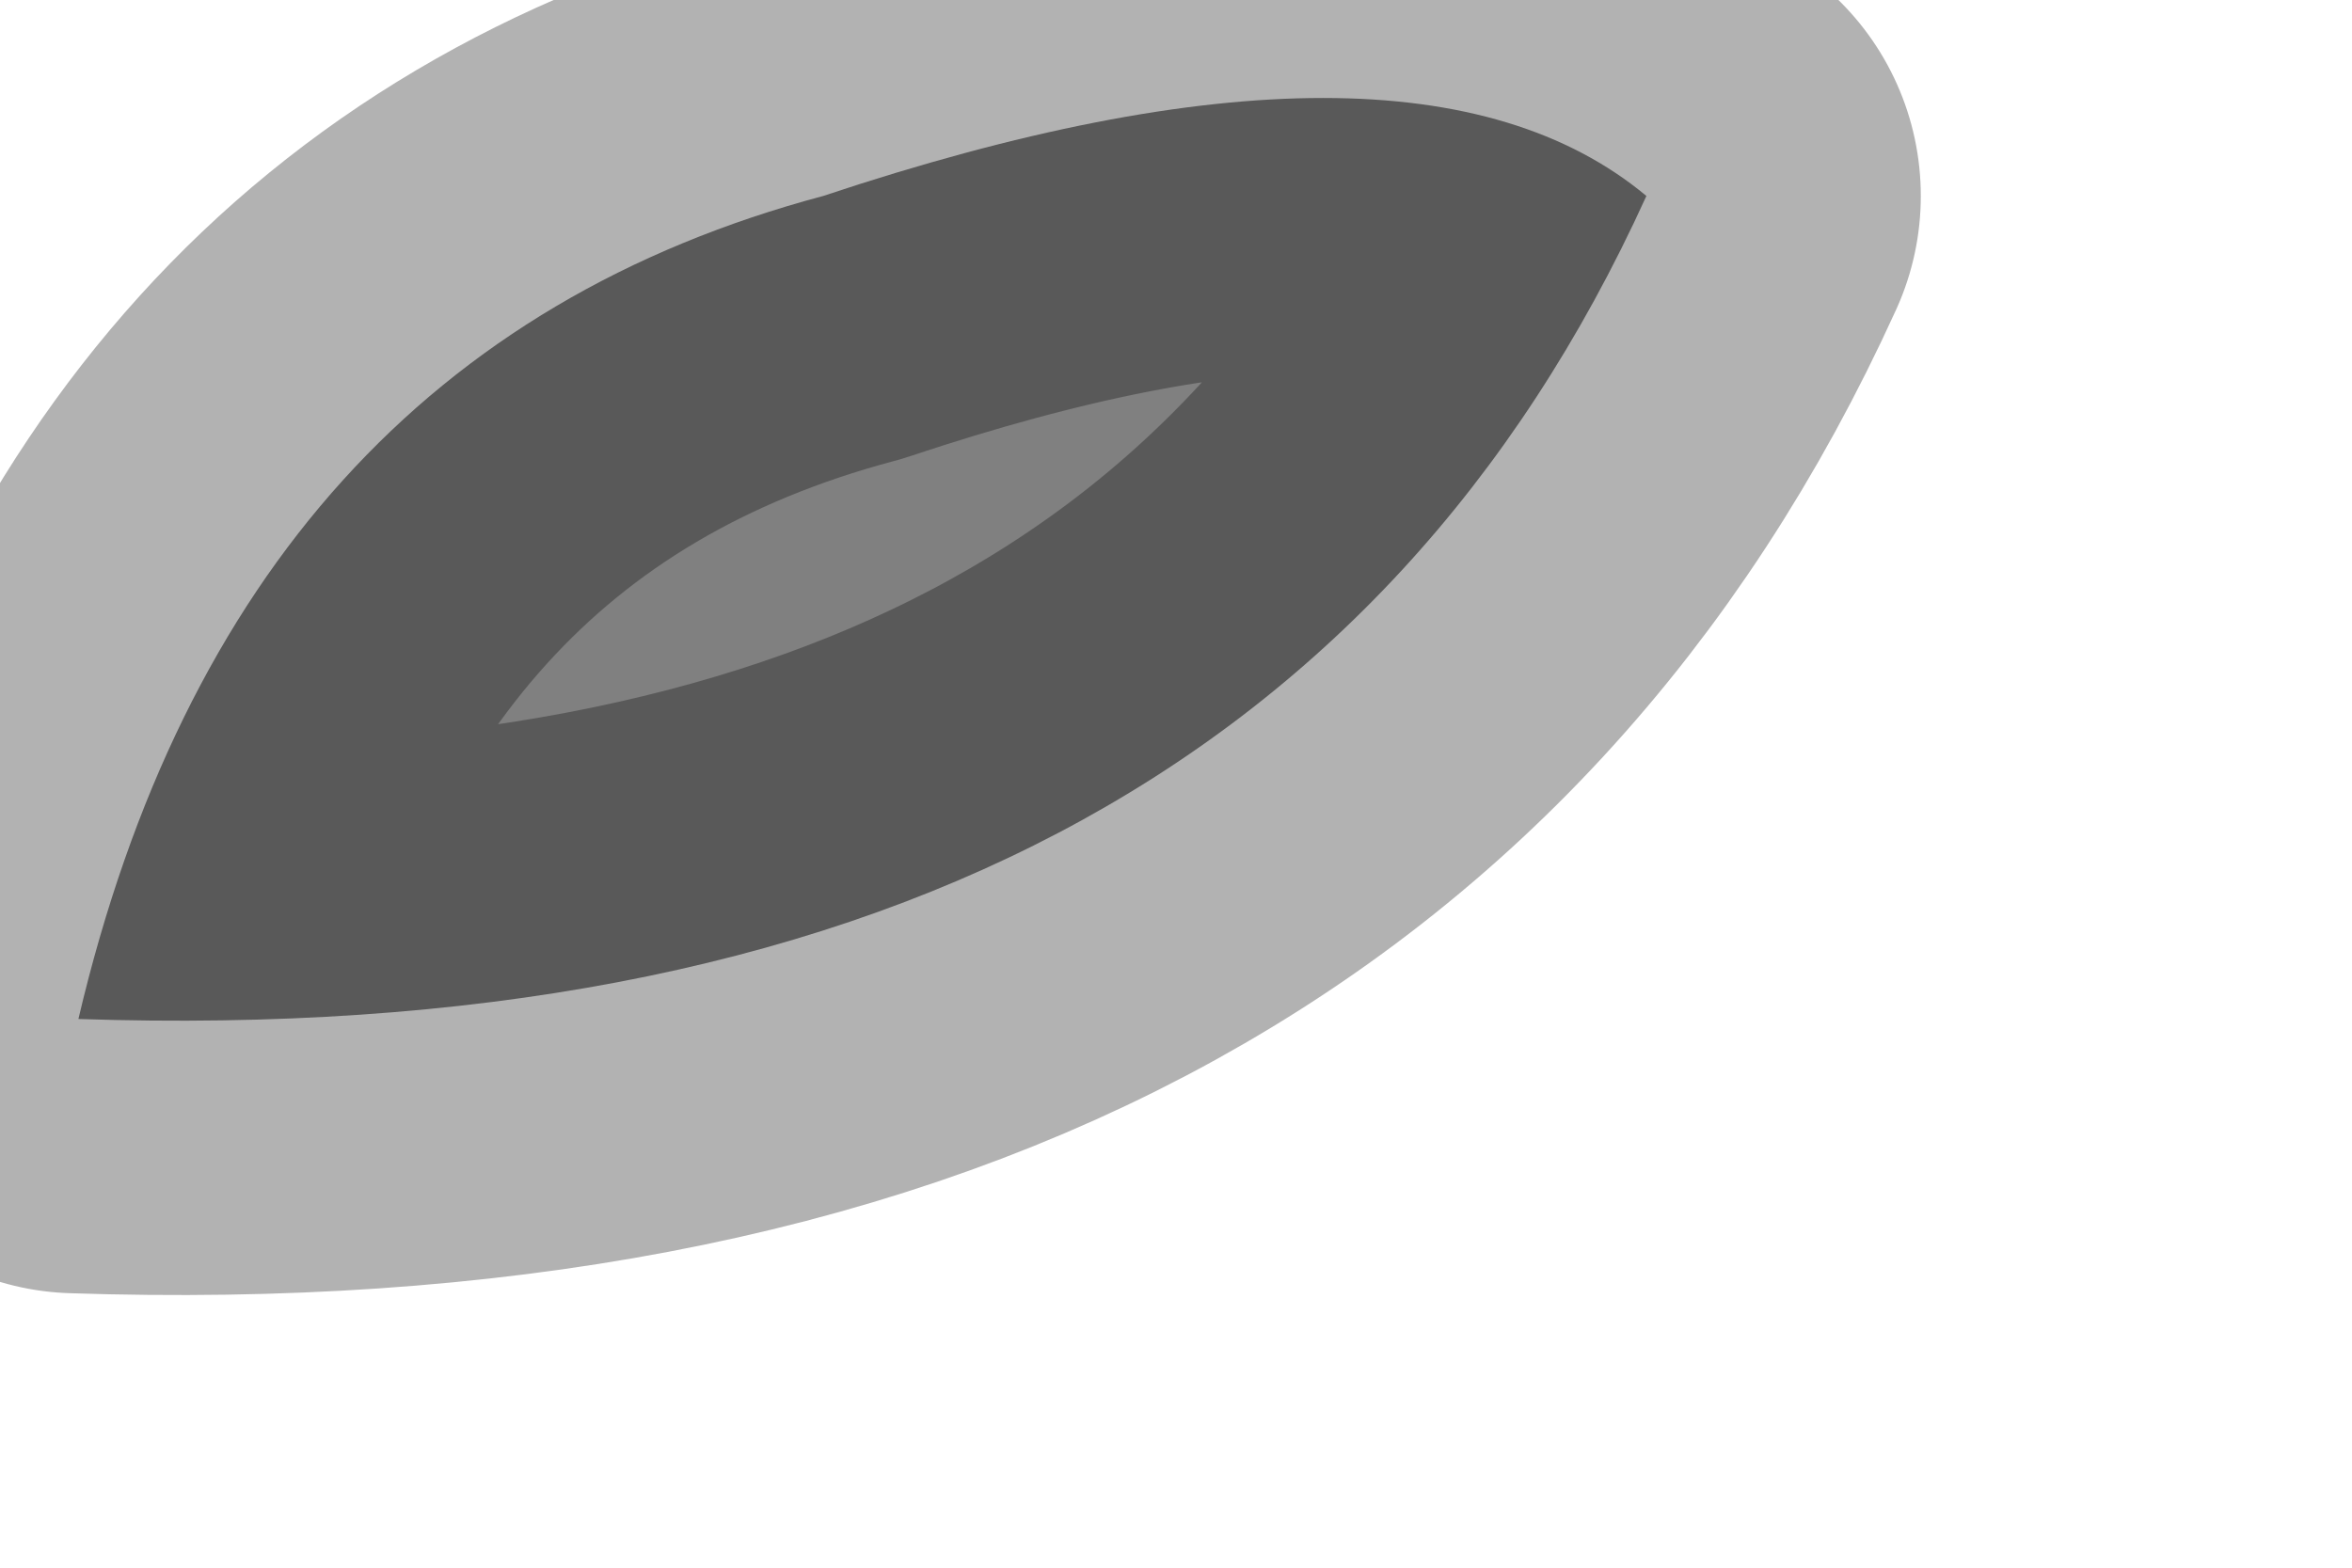 <?xml version="1.0" encoding="utf-8"?>
<svg version="1.1" id="Layer_1"
xmlns="http://www.w3.org/2000/svg"
xmlns:xlink="http://www.w3.org/1999/xlink"
width="3px" height="2px"
xml:space="preserve">
<g id="PathID_129" transform="matrix(1, 0, 0, 1, 0.1, 0.1)">
<path style="fill:#808080;fill-opacity:1" d="M2 0.15Q1.5 1.25 0 1.2Q0.2 0.35 0.95 0.15Q1.7 -0.1 2 0.15" />
<path style="fill:none;stroke-width:0.7;stroke-linecap:round;stroke-linejoin:round;stroke-miterlimit:3;stroke:#000000;stroke-opacity:0.302" d="M0.95 0.15Q0.2 0.35 0 1.2Q1.5 1.25 2 0.15Q1.7 -0.1 0.95 0.15z" />
</g>
</svg>
